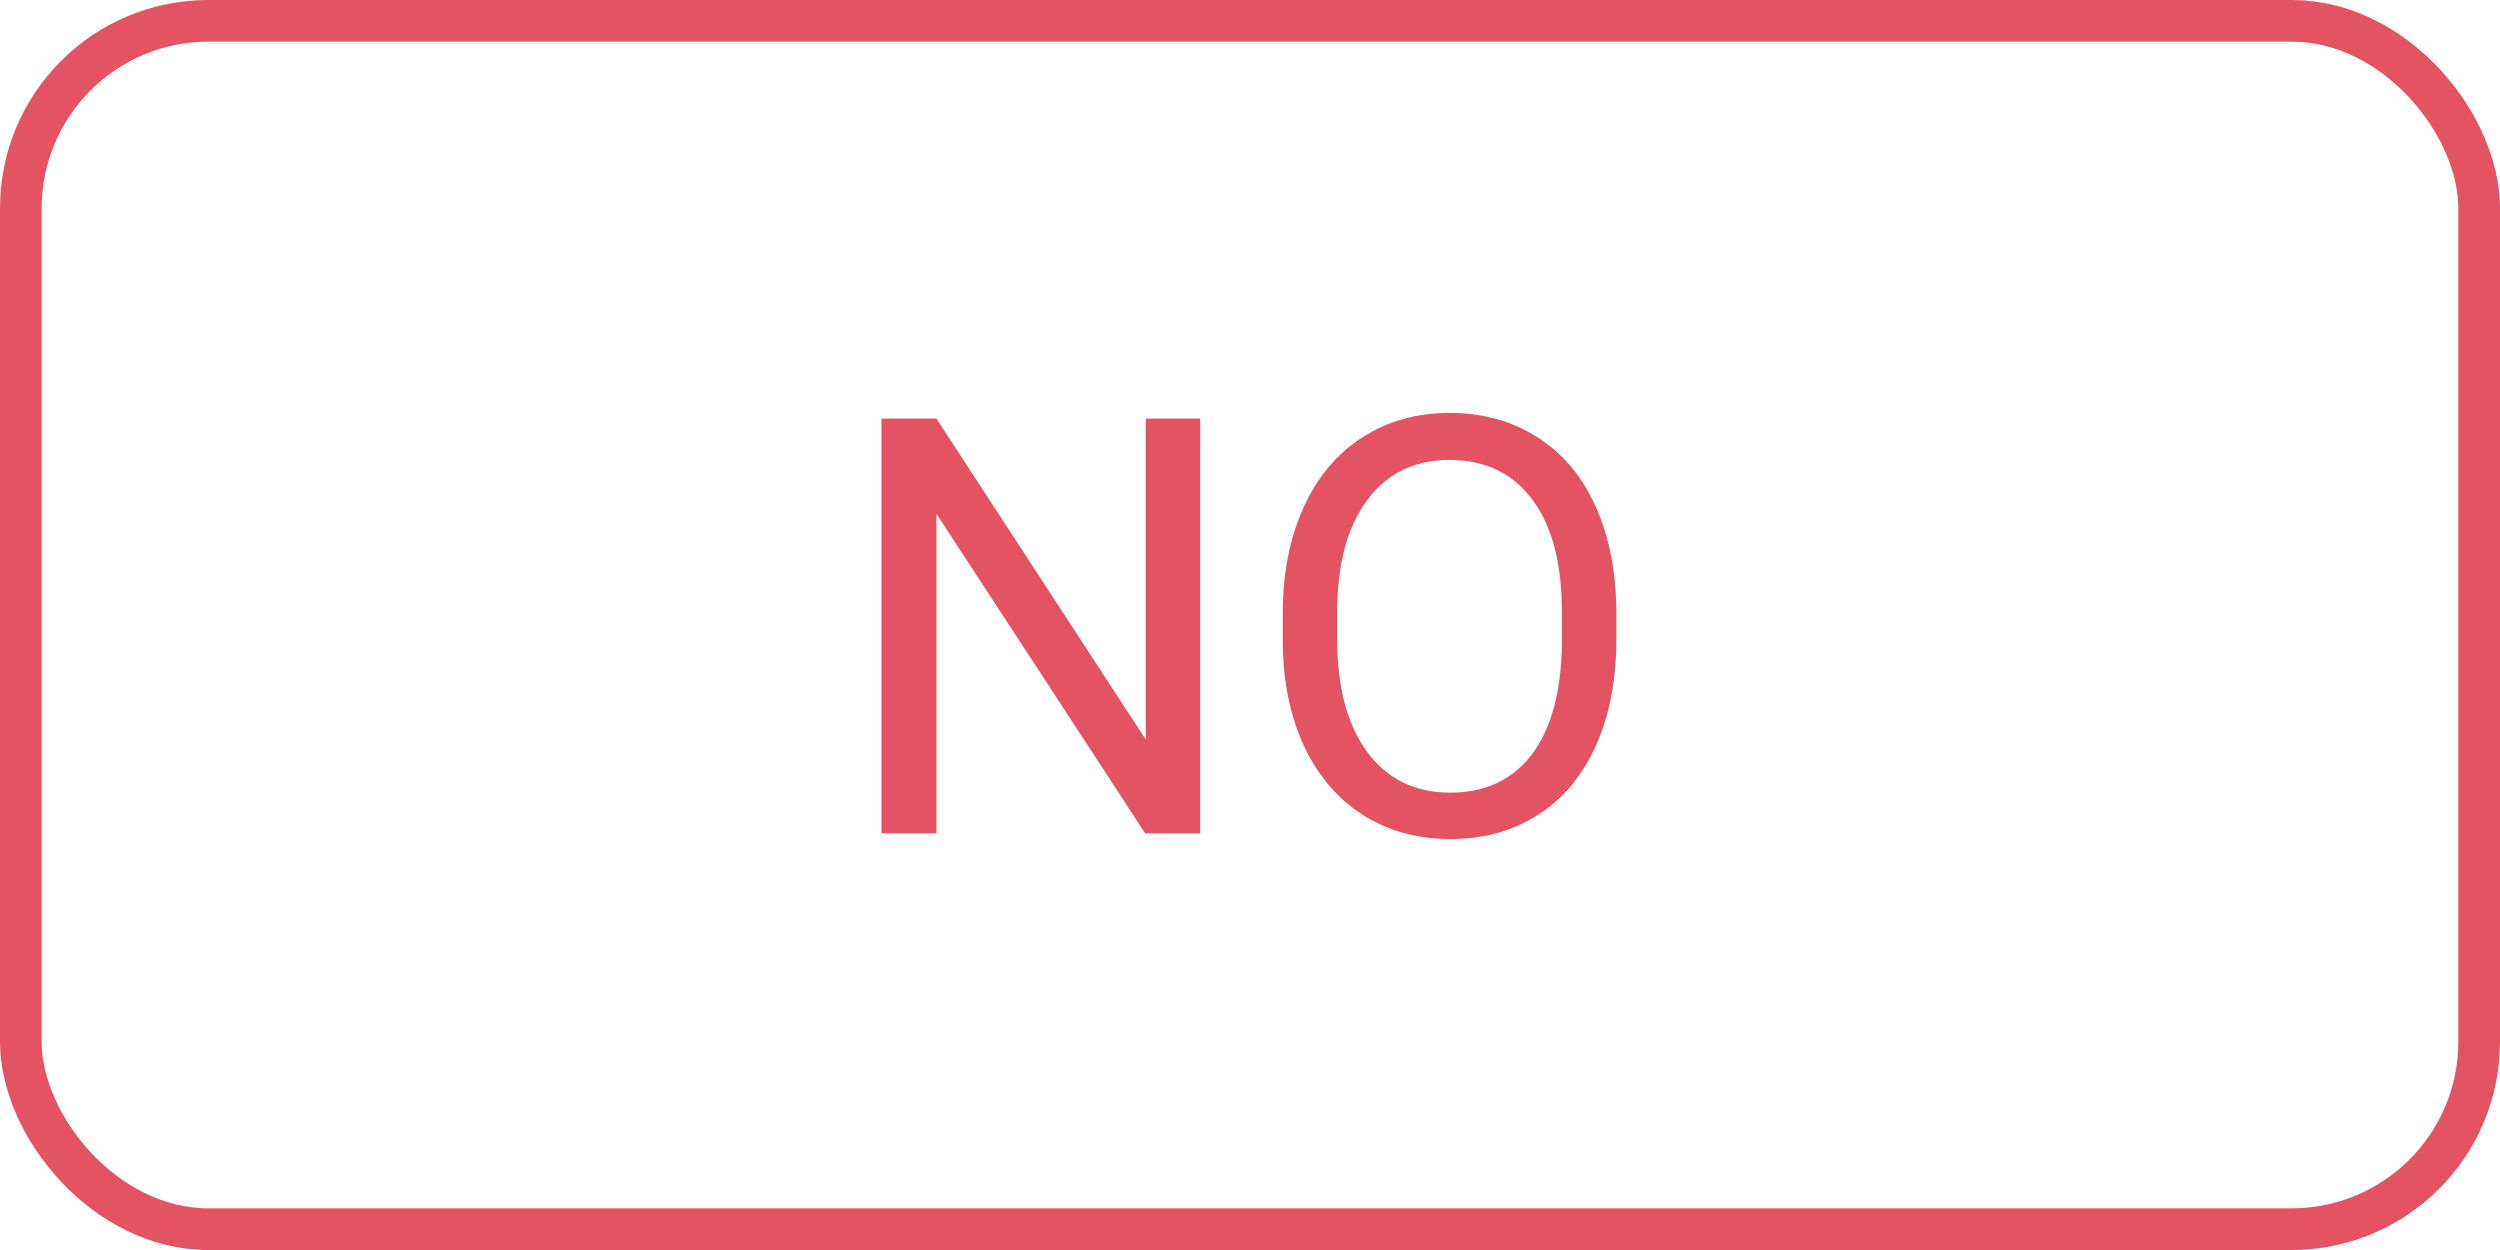 <svg width="60" height="30" viewBox="0 0 60 30" fill="none" xmlns="http://www.w3.org/2000/svg">
<rect x="0.5" y="0.5" width="59" height="29" rx="4.5" stroke="#E45363"/>
<path d="M28.805 20H27.485L22.475 12.33V20H21.155V10.047H22.475L27.499 17.751V10.047H28.805V20ZM38.792 15.345C38.792 16.32 38.628 17.172 38.3 17.901C37.972 18.626 37.507 19.18 36.905 19.562C36.304 19.945 35.602 20.137 34.8 20.137C34.016 20.137 33.321 19.945 32.715 19.562C32.109 19.175 31.637 18.626 31.3 17.915C30.967 17.2 30.796 16.372 30.787 15.434V14.716C30.787 13.759 30.953 12.913 31.286 12.18C31.619 11.446 32.088 10.885 32.694 10.498C33.305 10.106 34.002 9.91 34.786 9.91C35.584 9.91 36.285 10.104 36.892 10.491C37.502 10.874 37.972 11.432 38.3 12.166C38.628 12.895 38.792 13.745 38.792 14.716V15.345ZM37.486 14.702C37.486 13.522 37.249 12.617 36.775 11.988C36.301 11.355 35.638 11.038 34.786 11.038C33.957 11.038 33.303 11.355 32.824 11.988C32.35 12.617 32.106 13.492 32.093 14.613V15.345C32.093 16.489 32.332 17.389 32.81 18.045C33.294 18.697 33.957 19.023 34.8 19.023C35.648 19.023 36.304 18.715 36.769 18.1C37.233 17.48 37.473 16.593 37.486 15.44V14.702Z" fill="#E45363"/>
</svg>
